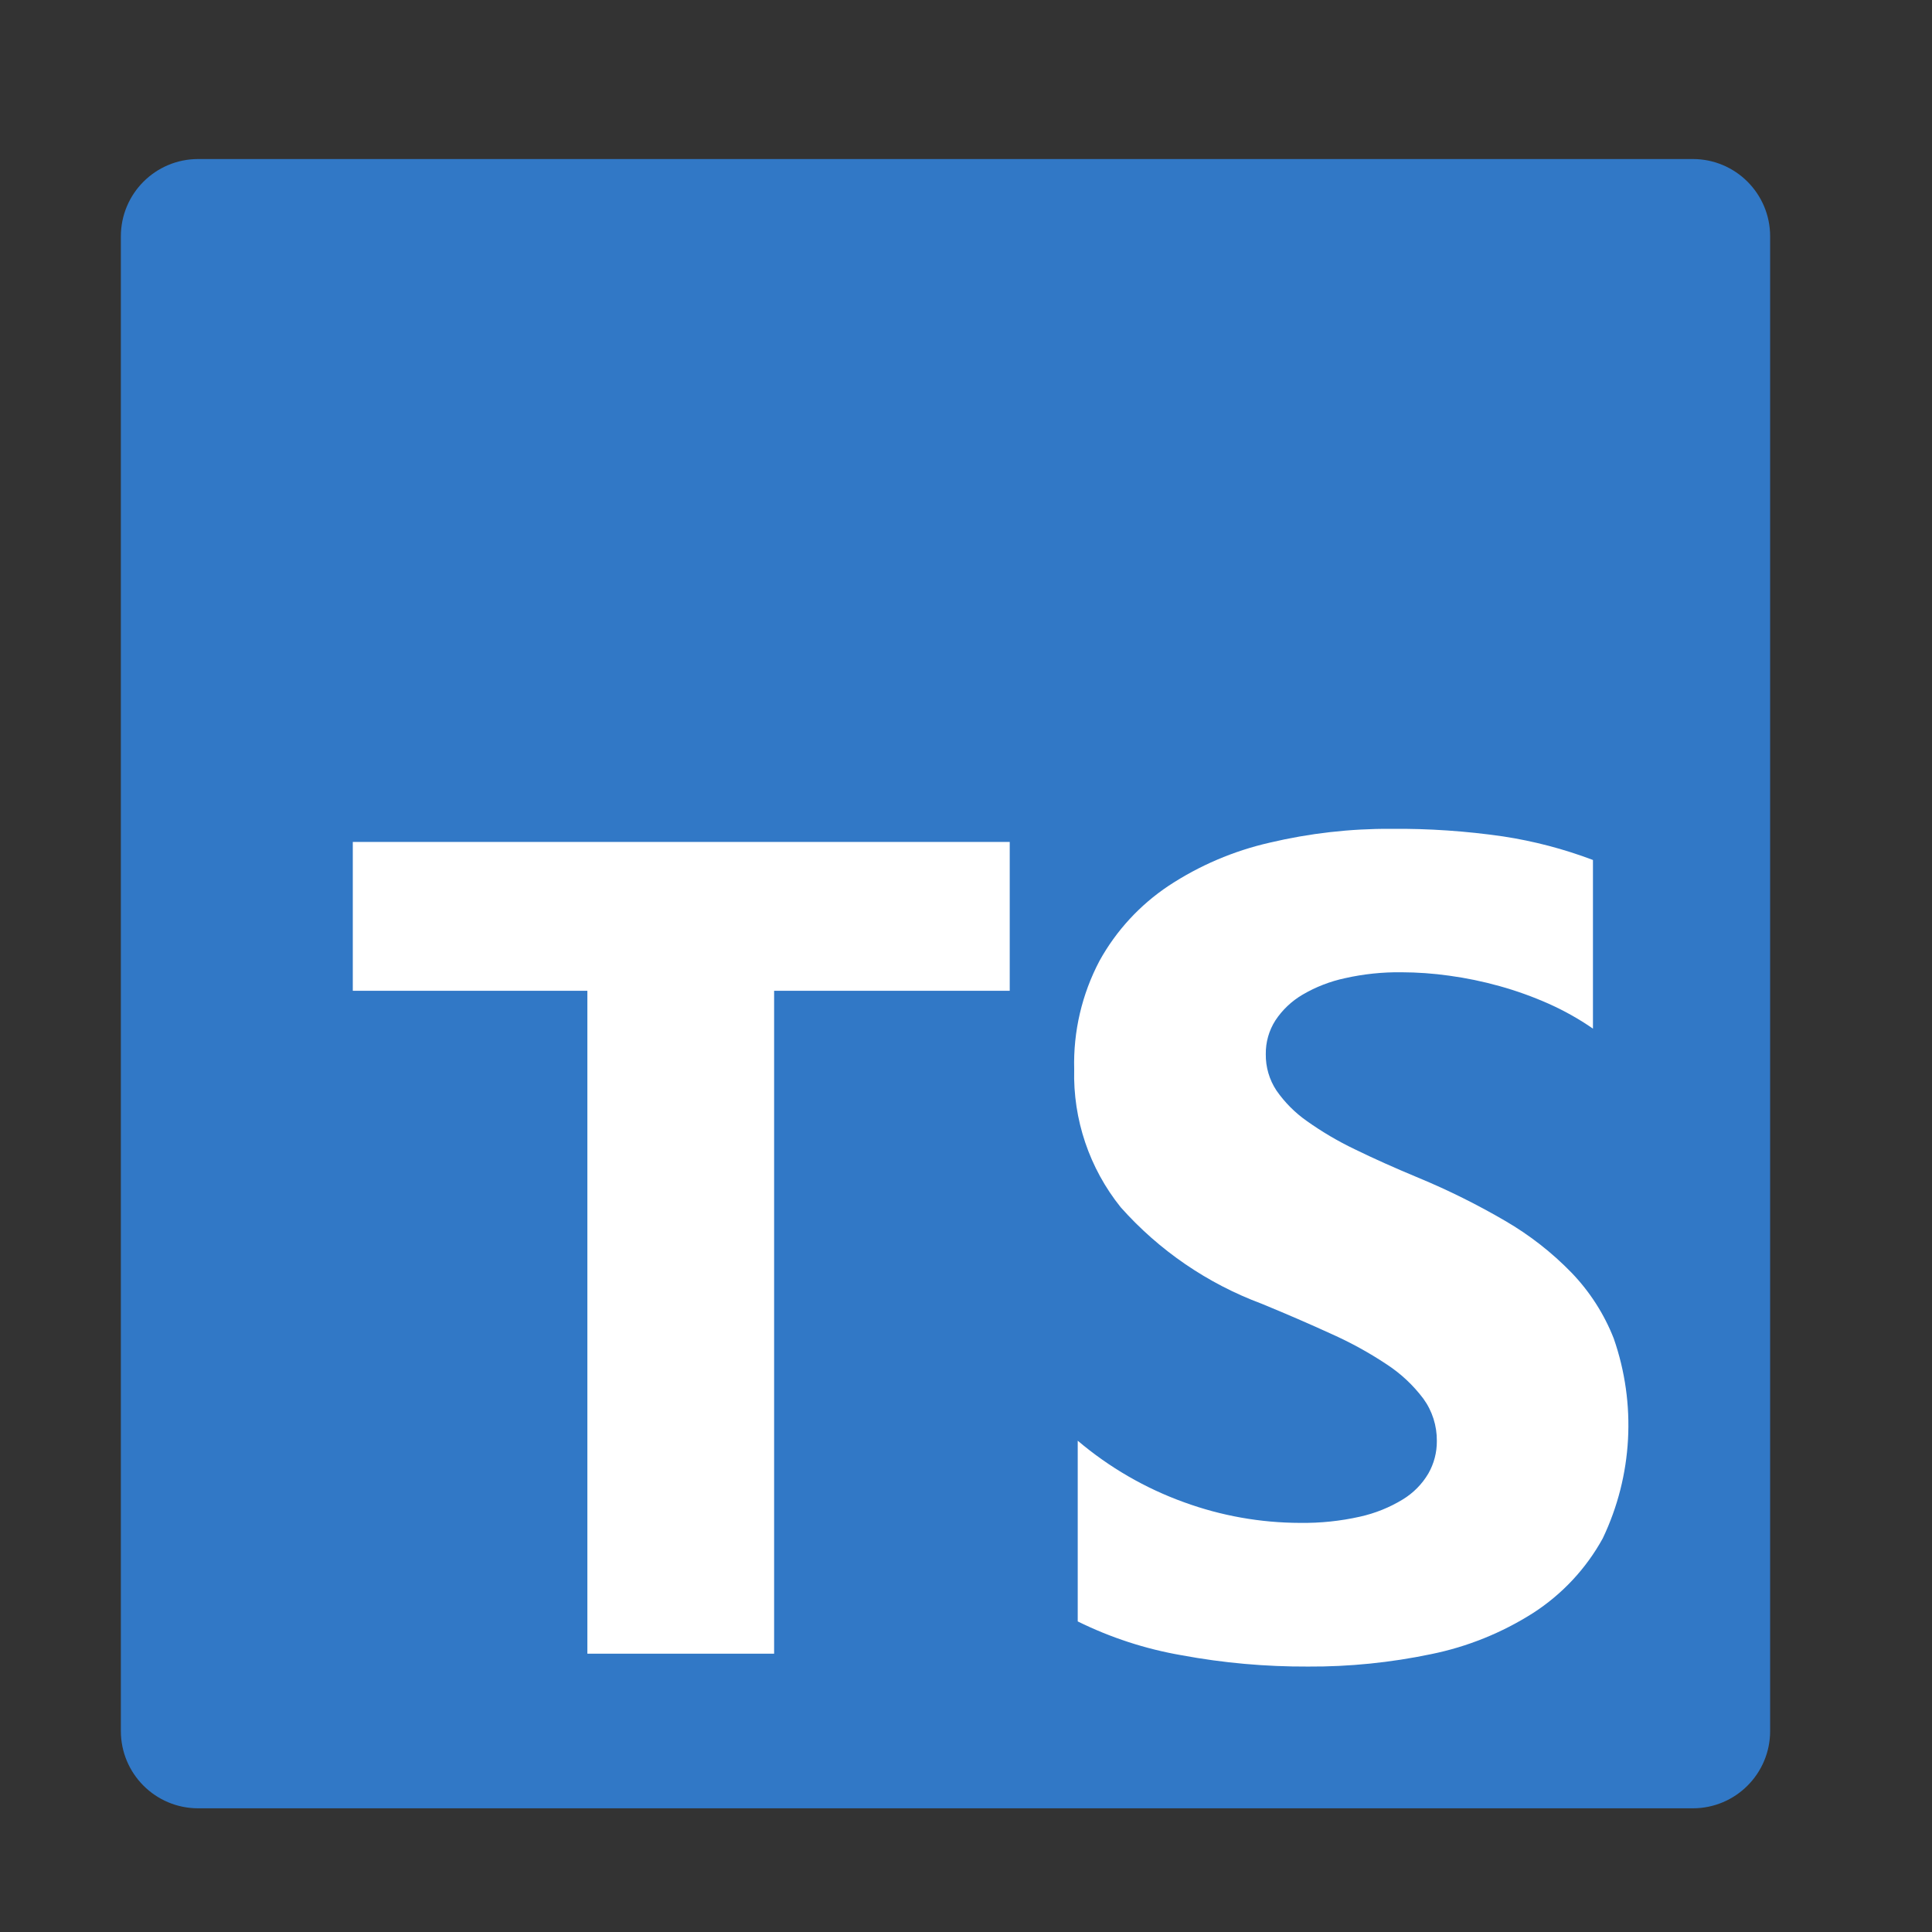 <svg width="41" height="41" viewBox="0 0 41 41" fill="none" xmlns="http://www.w3.org/2000/svg">
<rect x="0" y="0" width="41" height="41" fill="#333333" stroke="none"/>
<path d="M35.925 3.375H4.205C3.299 3.375 2.565 4.109 2.565 5.015V36.735C2.565 37.641 3.299 38.375 4.205 38.375H35.925C36.83 38.375 37.565 37.641 37.565 36.735V5.015C37.565 4.109 36.83 3.375 35.925 3.375Z" fill="#3178C6"/>
<path fill-rule="evenodd" clip-rule="evenodd" d="M22.871 30.574V34.409C23.568 34.753 24.31 34.995 25.076 35.127C25.961 35.291 26.859 35.371 27.758 35.367C28.635 35.372 29.51 35.283 30.368 35.104C31.139 34.948 31.874 34.651 32.537 34.229C33.153 33.831 33.66 33.288 34.013 32.646C34.647 31.318 34.73 29.793 34.246 28.404C34.042 27.884 33.737 27.41 33.35 27.008C32.934 26.58 32.462 26.211 31.946 25.911C31.352 25.564 30.735 25.257 30.1 24.994C29.6 24.786 29.15 24.585 28.75 24.389C28.394 24.219 28.054 24.018 27.733 23.79C27.482 23.614 27.264 23.395 27.088 23.142C26.937 22.914 26.858 22.644 26.862 22.37C26.859 22.117 26.929 21.869 27.065 21.656C27.212 21.433 27.408 21.247 27.638 21.111C27.92 20.945 28.226 20.826 28.546 20.758C28.938 20.67 29.339 20.628 29.741 20.633C30.079 20.634 30.416 20.658 30.751 20.705C31.112 20.754 31.47 20.828 31.821 20.926C32.178 21.025 32.527 21.151 32.866 21.301C33.194 21.448 33.509 21.624 33.805 21.829V18.25C33.189 18.017 32.55 17.849 31.898 17.75C31.112 17.636 30.318 17.582 29.523 17.589C28.655 17.584 27.789 17.683 26.943 17.883C26.179 18.057 25.453 18.367 24.798 18.799C24.191 19.204 23.689 19.748 23.335 20.387C22.96 21.097 22.774 21.891 22.796 22.694C22.768 23.755 23.118 24.791 23.782 25.619C24.597 26.536 25.625 27.24 26.776 27.668C27.301 27.884 27.791 28.096 28.245 28.304C28.654 28.486 29.048 28.702 29.422 28.95C29.724 29.146 29.989 29.394 30.205 29.681C30.395 29.942 30.495 30.257 30.492 30.58C30.494 30.822 30.432 31.06 30.312 31.27C30.179 31.496 29.992 31.685 29.768 31.821C29.488 31.992 29.181 32.115 28.861 32.186C28.443 32.28 28.016 32.324 27.588 32.318C26.749 32.316 25.916 32.168 25.127 31.88C24.303 31.583 23.539 31.14 22.871 30.574ZM16.428 21.026H21.428V17.867H7.487V21.026H12.465V35.094H16.428V21.026Z" fill="white"/>
</svg>
